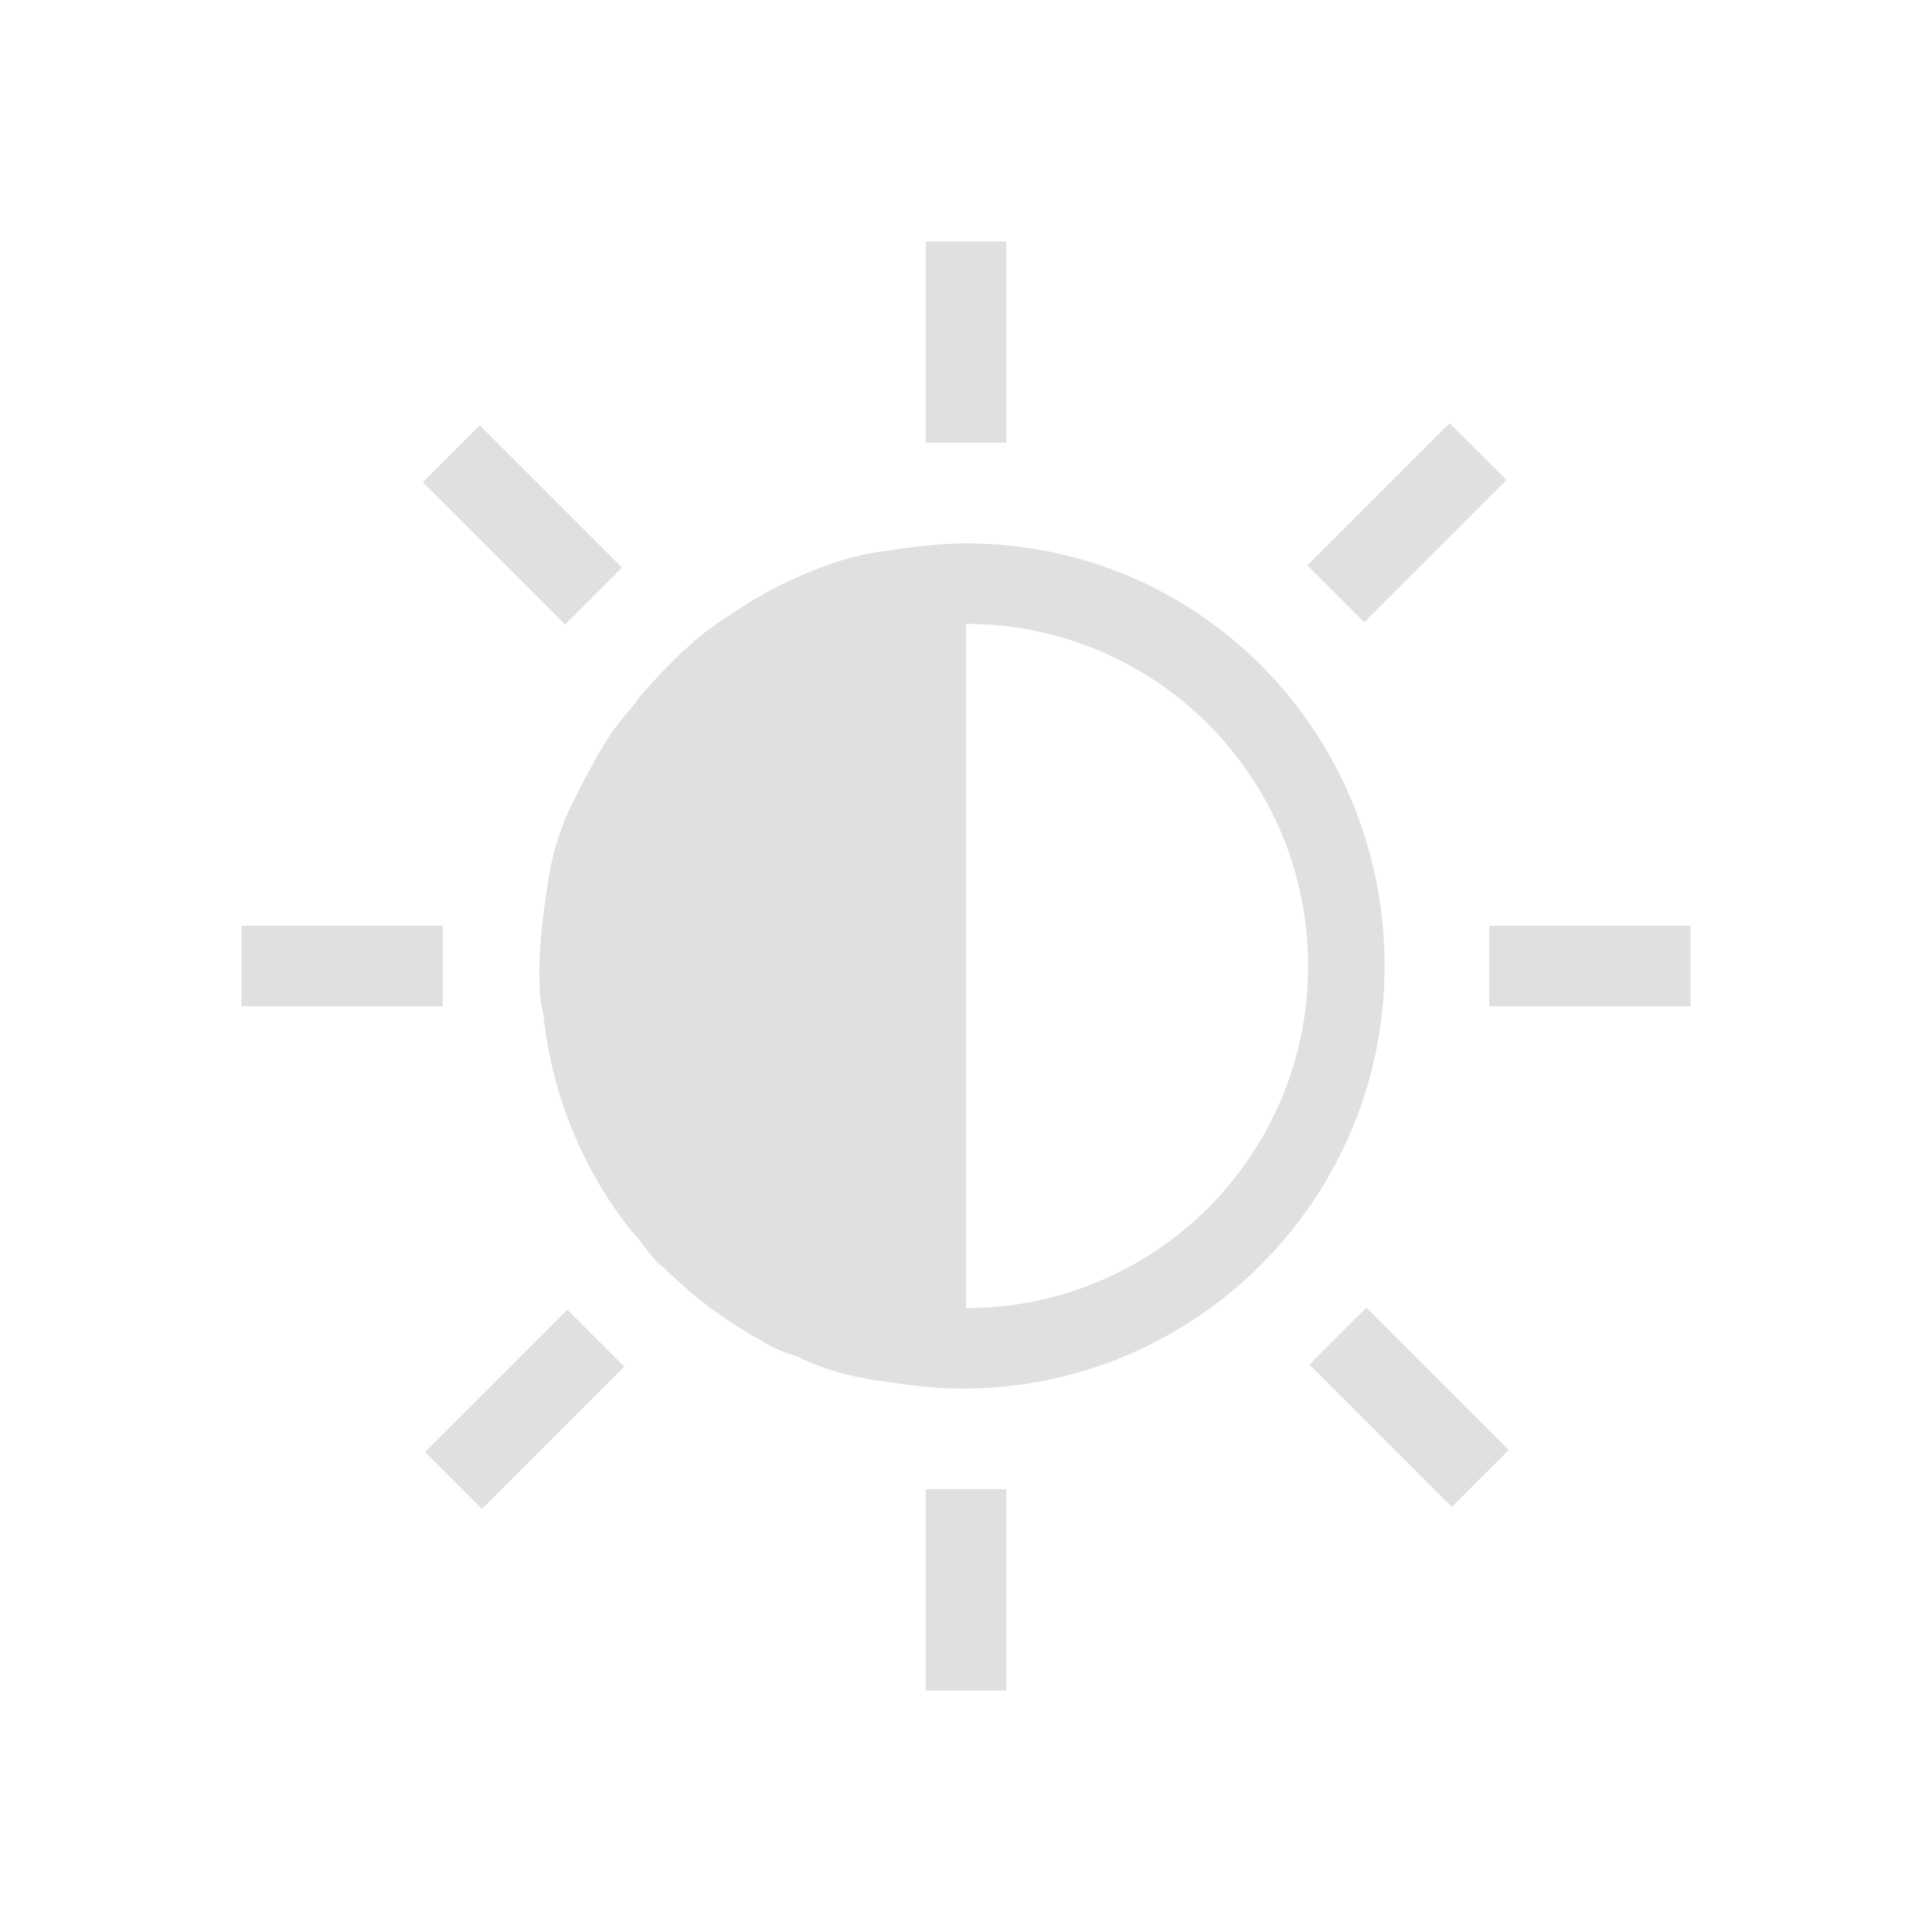 <?xml version="1.0" encoding="utf-8"?>
<!-- Generator: Adobe Illustrator 25.2.3, SVG Export Plug-In . SVG Version: 6.00 Build 0)  -->
<svg version="1.1" id="Layer_1" xmlns="http://www.w3.org/2000/svg" xmlns:xlink="http://www.w3.org/1999/xlink" x="0px" y="0px"
	 viewBox="0 0 48 48" style="enable-background:new 0 0 48 48;" xml:space="preserve">
<style type="text/css">
	.st0{fill:#E0E0E0;}
</style>
<g>
	<path class="st0" d="M24,13.5c-0.7,0-1.4,0.1-2.1,0.2c-0.7,0.1-1.3,0.3-2,0.6s-1.2,0.6-1.8,1c-0.8,0.5-1.5,1.2-2.2,2
		c-0.2,0.3-0.5,0.6-0.7,0.9c-0.4,0.6-0.7,1.2-1,1.8c-0.3,0.6-0.5,1.3-0.6,2c-0.1,0.7-0.2,1.4-0.2,2.1c0,0.4,0,0.7,0.1,1.1
		c0.2,2,1,3.9,2.2,5.4c0.3,0.3,0.5,0.7,0.8,0.9c0.7,0.7,1.5,1.3,2.4,1.8c0.3,0.2,0.6,0.3,0.9,0.4c0.6,0.3,1.3,0.5,2,0.6
		c0.7,0.1,1.4,0.2,2.1,0.2c5.8,0,10.5-4.7,10.5-10.5S29.8,13.5,24,13.5z M24,32.5v-17c4.7,0,8.5,3.8,8.5,8.5S28.7,32.5,24,32.5z"/>
	<rect x="12" y="10.5" transform="matrix(0.707 -0.707 0.707 0.707 -5.401 13.041)" class="st0" width="2" height="5"/>
	<rect x="6" y="23" class="st0" width="5" height="2"/>
	<rect x="10.5" y="34" transform="matrix(0.707 -0.707 0.707 0.707 -20.901 19.46)" class="st0" width="5" height="2"/>
	<rect x="23" y="37" class="st0" width="2" height="5"/>
	<rect x="34" y="32.5" transform="matrix(0.707 -0.707 0.707 0.707 -14.481 34.964)" class="st0" width="2" height="5"/>
	<rect x="37" y="23" class="st0" width="5" height="2"/>
	<rect x="32.5" y="12" transform="matrix(0.707 -0.707 0.707 0.707 1.019 28.54)" class="st0" width="5" height="2"/>
	<rect x="23" y="6" class="st0" width="2" height="5"/>
</g>
</svg>
